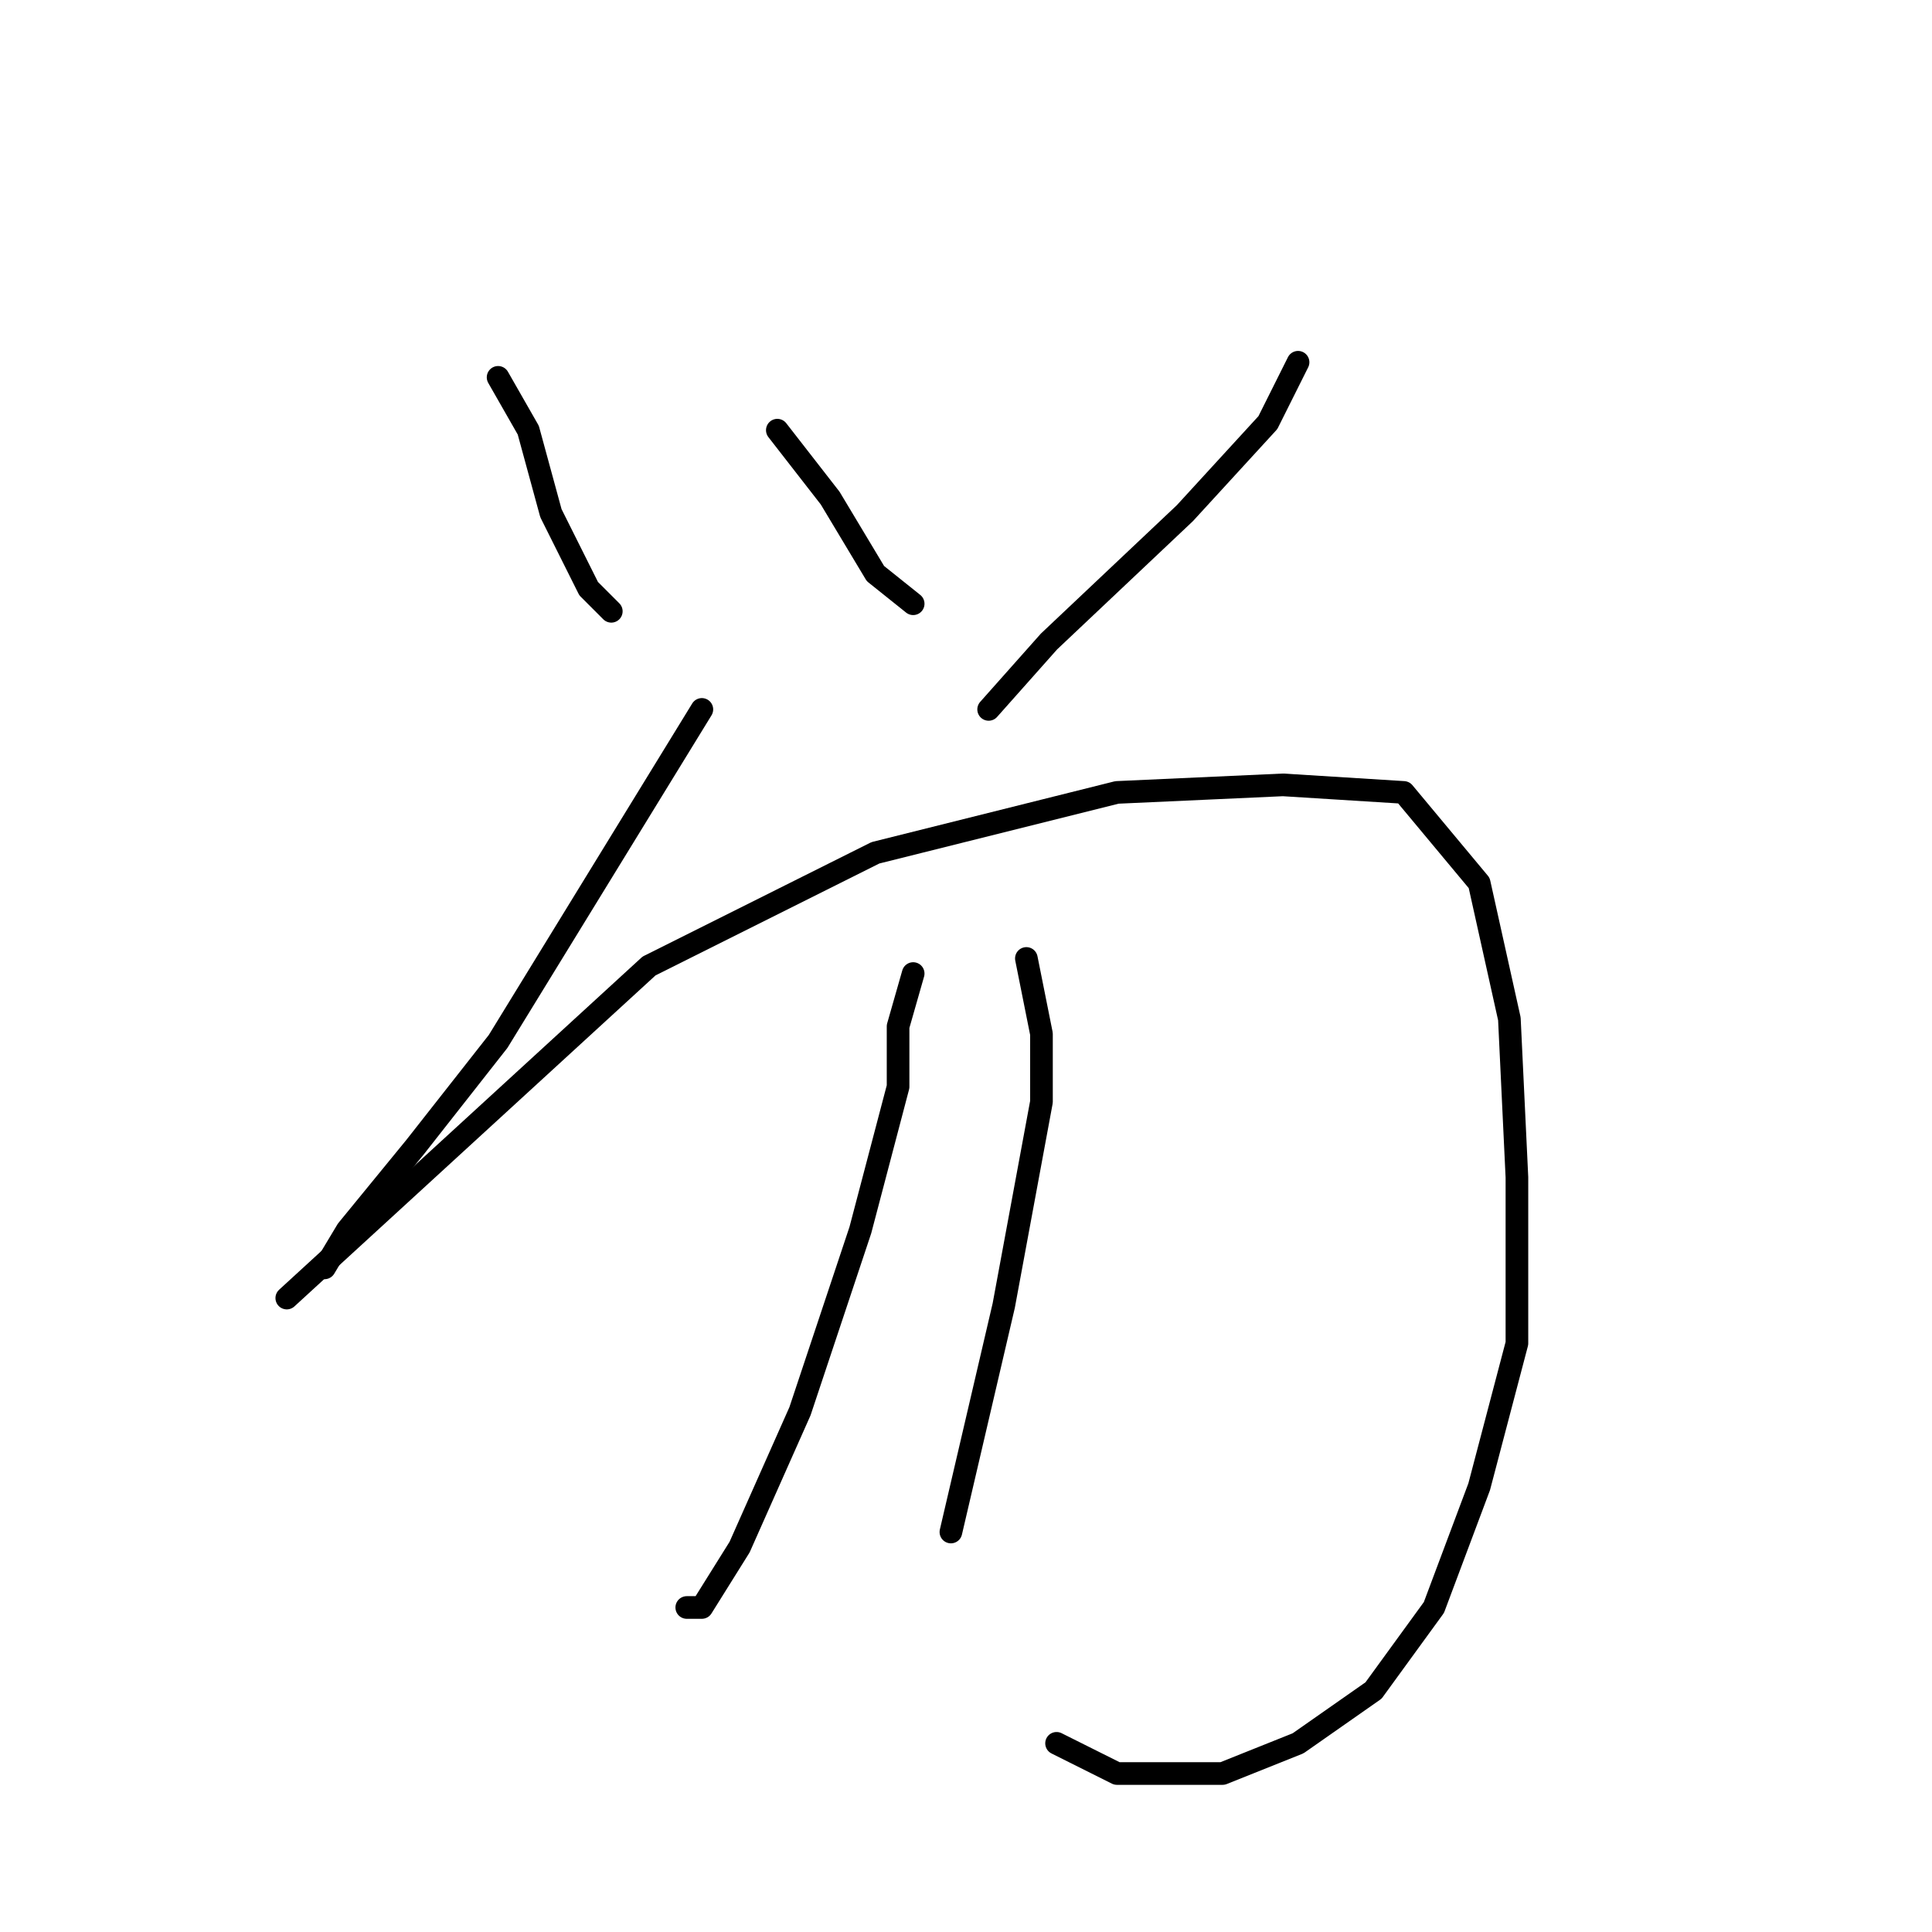 <?xml version="1.0" standalone="no"?>
    <svg width="256" height="256" xmlns="http://www.w3.org/2000/svg" version="1.1">
    <polyline stroke="black" stroke-width="3" stroke-linecap="round" fill="transparent" stroke-linejoin="round" points="66 50 70 57 73 68 78 78 81 81 81 81 " />
        <polyline stroke="black" stroke-width="3" stroke-linecap="round" fill="transparent" stroke-linejoin="round" points="103 57 110 66 116 76 121 80 121 80 " />
        <polyline stroke="black" stroke-width="3" stroke-linecap="round" fill="transparent" stroke-linejoin="round" points="172 48 168 56 157 68 139 85 131 94 131 94 " />
        <polyline stroke="black" stroke-width="3" stroke-linecap="round" fill="transparent" stroke-linejoin="round" points="93 94 66 138 55 152 46 163 43 168 43 168 " />
        <polyline stroke="black" stroke-width="3" stroke-linecap="round" fill="transparent" stroke-linejoin="round" points="38 172 86 128 116 113 148 105 170 104 186 105 196 117 200 135 201 156 201 178 196 197 190 213 182 224 172 231 162 235 148 235 140 231 140 231 " />
        <polyline stroke="black" stroke-width="3" stroke-linecap="round" fill="transparent" stroke-linejoin="round" points="121 129 119 136 119 144 114 163 106 187 98 205 93 213 91 213 91 213 " />
        <polyline stroke="black" stroke-width="3" stroke-linecap="round" fill="transparent" stroke-linejoin="round" points="136 127 138 137 138 146 133 173 126 203 126 203 " />
        </svg>